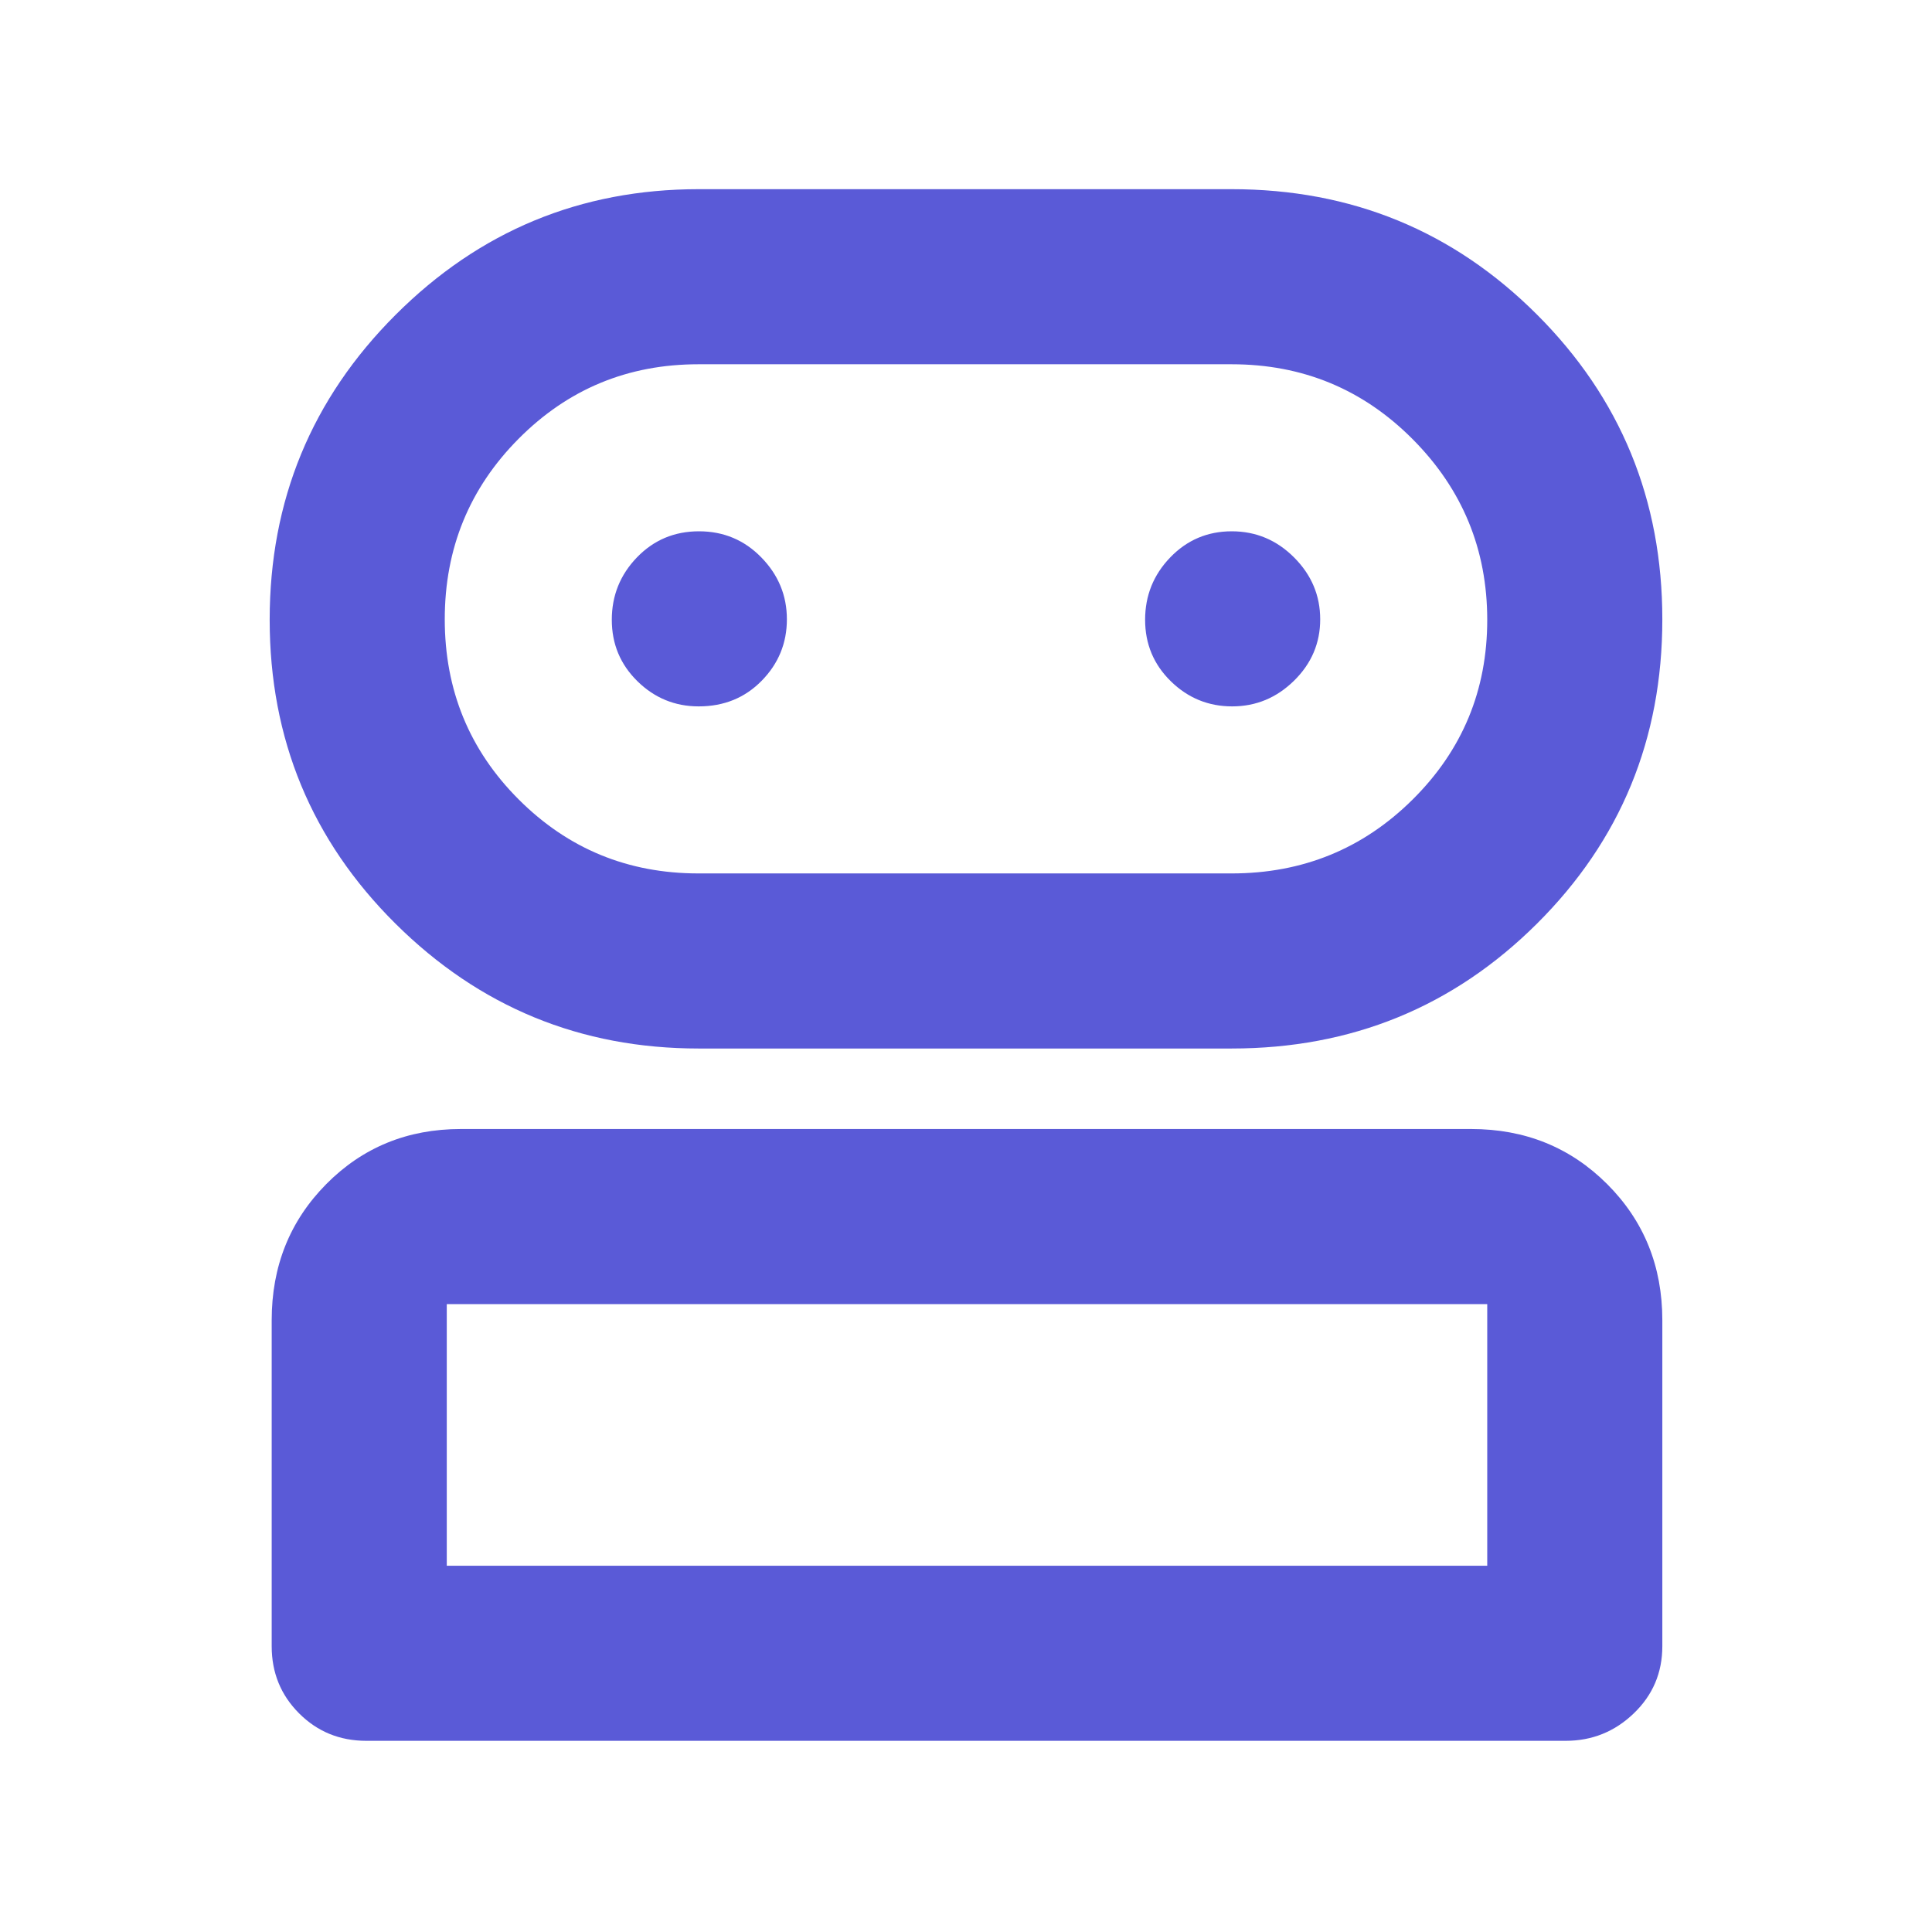 <svg xmlns="http://www.w3.org/2000/svg" height="48" viewBox="0 -960 960 960" width="48"><path fill="rgb(90, 90, 215)" d="M182-95q-19.75 0-33.37-13.63Q135-122.25 135-142v-162q0-40.21 27.1-67.61Q189.2-399 229-399h502q40.21 0 67.61 27.39Q826-344.21 826-304v162q0 19.75-14.19 33.37Q797.63-95 778-95H182Zm165.17-344Q259-439 196.5-501.05q-62.5-62.06-62.5-151 0-88.95 62.5-151.45Q259-866 347.17-866H612q89.34 0 151.67 62.26Q826-741.48 826-652.24 826-563 763.67-501 701.34-439 612-439H347.17ZM222-182h517v-130H222v130Zm125-344h265q52.92 0 89.96-36.75Q739-599.5 739-652t-37.04-89.75Q664.92-779 612-779H347q-52.5 0-89.25 36.96Q221-705.09 221-652.29q0 52.79 36.75 89.54Q294.5-526 347-526Zm.18-83q18.82 0 31.32-12.76 12.5-12.77 12.5-30.5Q391-670 378.32-683q-12.67-13-31-13-18.32 0-30.82 12.96-12.5 12.97-12.5 31 0 18.04 12.74 30.54t30.44 12.5Zm265.08 0Q630-609 643-621.76q13-12.77 13-30.5Q656-670 643.04-683q-12.97-13-31-13-18.04 0-30.54 12.96-12.5 12.97-12.5 31 0 18.04 12.76 30.54 12.77 12.5 30.5 12.5ZM480-182Zm0-470Z"/></svg>